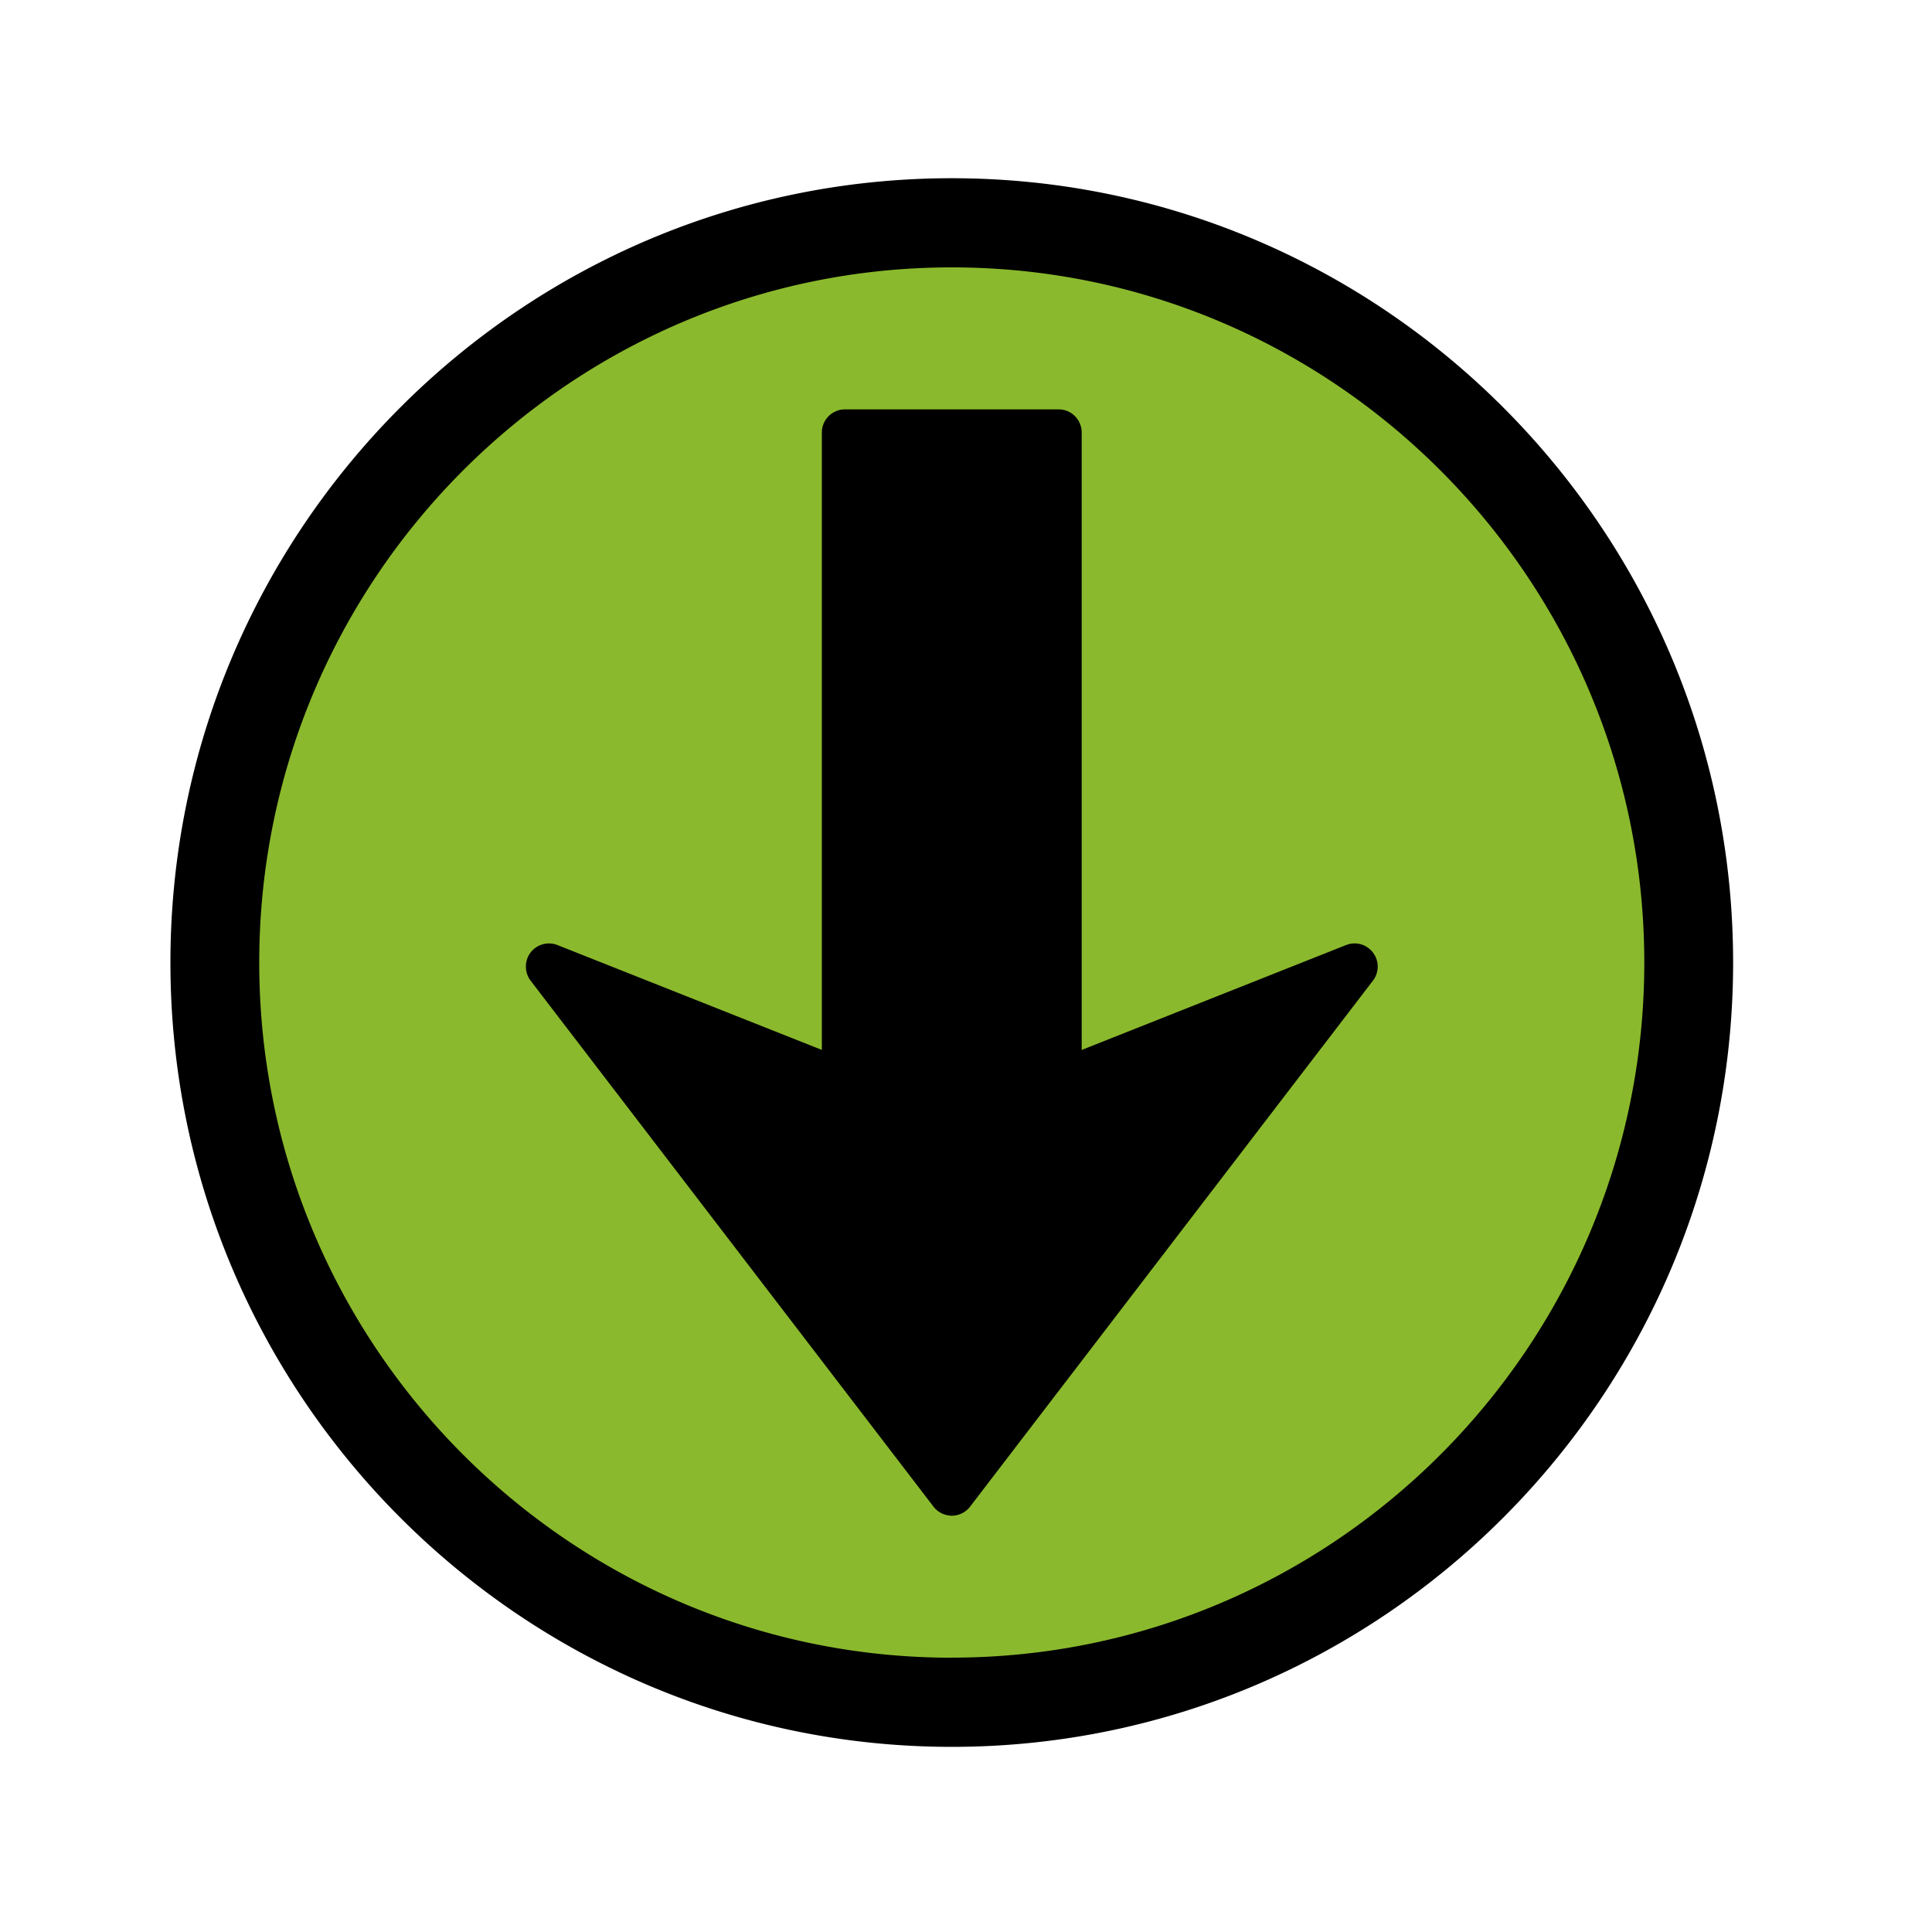 <svg xmlns="http://www.w3.org/2000/svg" width="37mm" height="37mm" viewBox="0 0 37 37"><g transform="matrix(0 1.337 -1.332 0 901.129 -1560.108)"><circle cx="-662.839" cy="1180.659" r="10.52" transform="rotate(-90)" fill="#8bb92d" stroke="#00ce00" stroke-width=".131"/><path d="M1188.558 662.838a.306.306 0 0 1-.12.245l-7.533 5.792a.31.31 0 0 1-.373.002.31.31 0 0 1-.101-.359l1.515-3.835h-8.879a.308.308 0 0 1-.307-.308v-3.073c0-.17.138-.307.308-.307h8.879l-1.516-3.835a.307.307 0 0 1 .102-.359.306.306 0 0 1 .372.002l7.534 5.792c.075.058.12.148.12.243zm3.312.001c0 6.181-5.029 11.21-11.21 11.21-6.182 0-11.211-5.029-11.211-11.21 0-6.182 5.029-11.21 11.21-11.21 6.182 0 11.211 5.028 11.211 11.21zm-1.23 0c0-5.504-4.477-9.981-9.98-9.981-5.504 0-9.982 4.477-9.982 9.981 0 5.503 4.477 9.981 9.981 9.981s9.982-4.478 9.982-9.981z" stroke="#000" stroke-width=".048"/></g></svg>